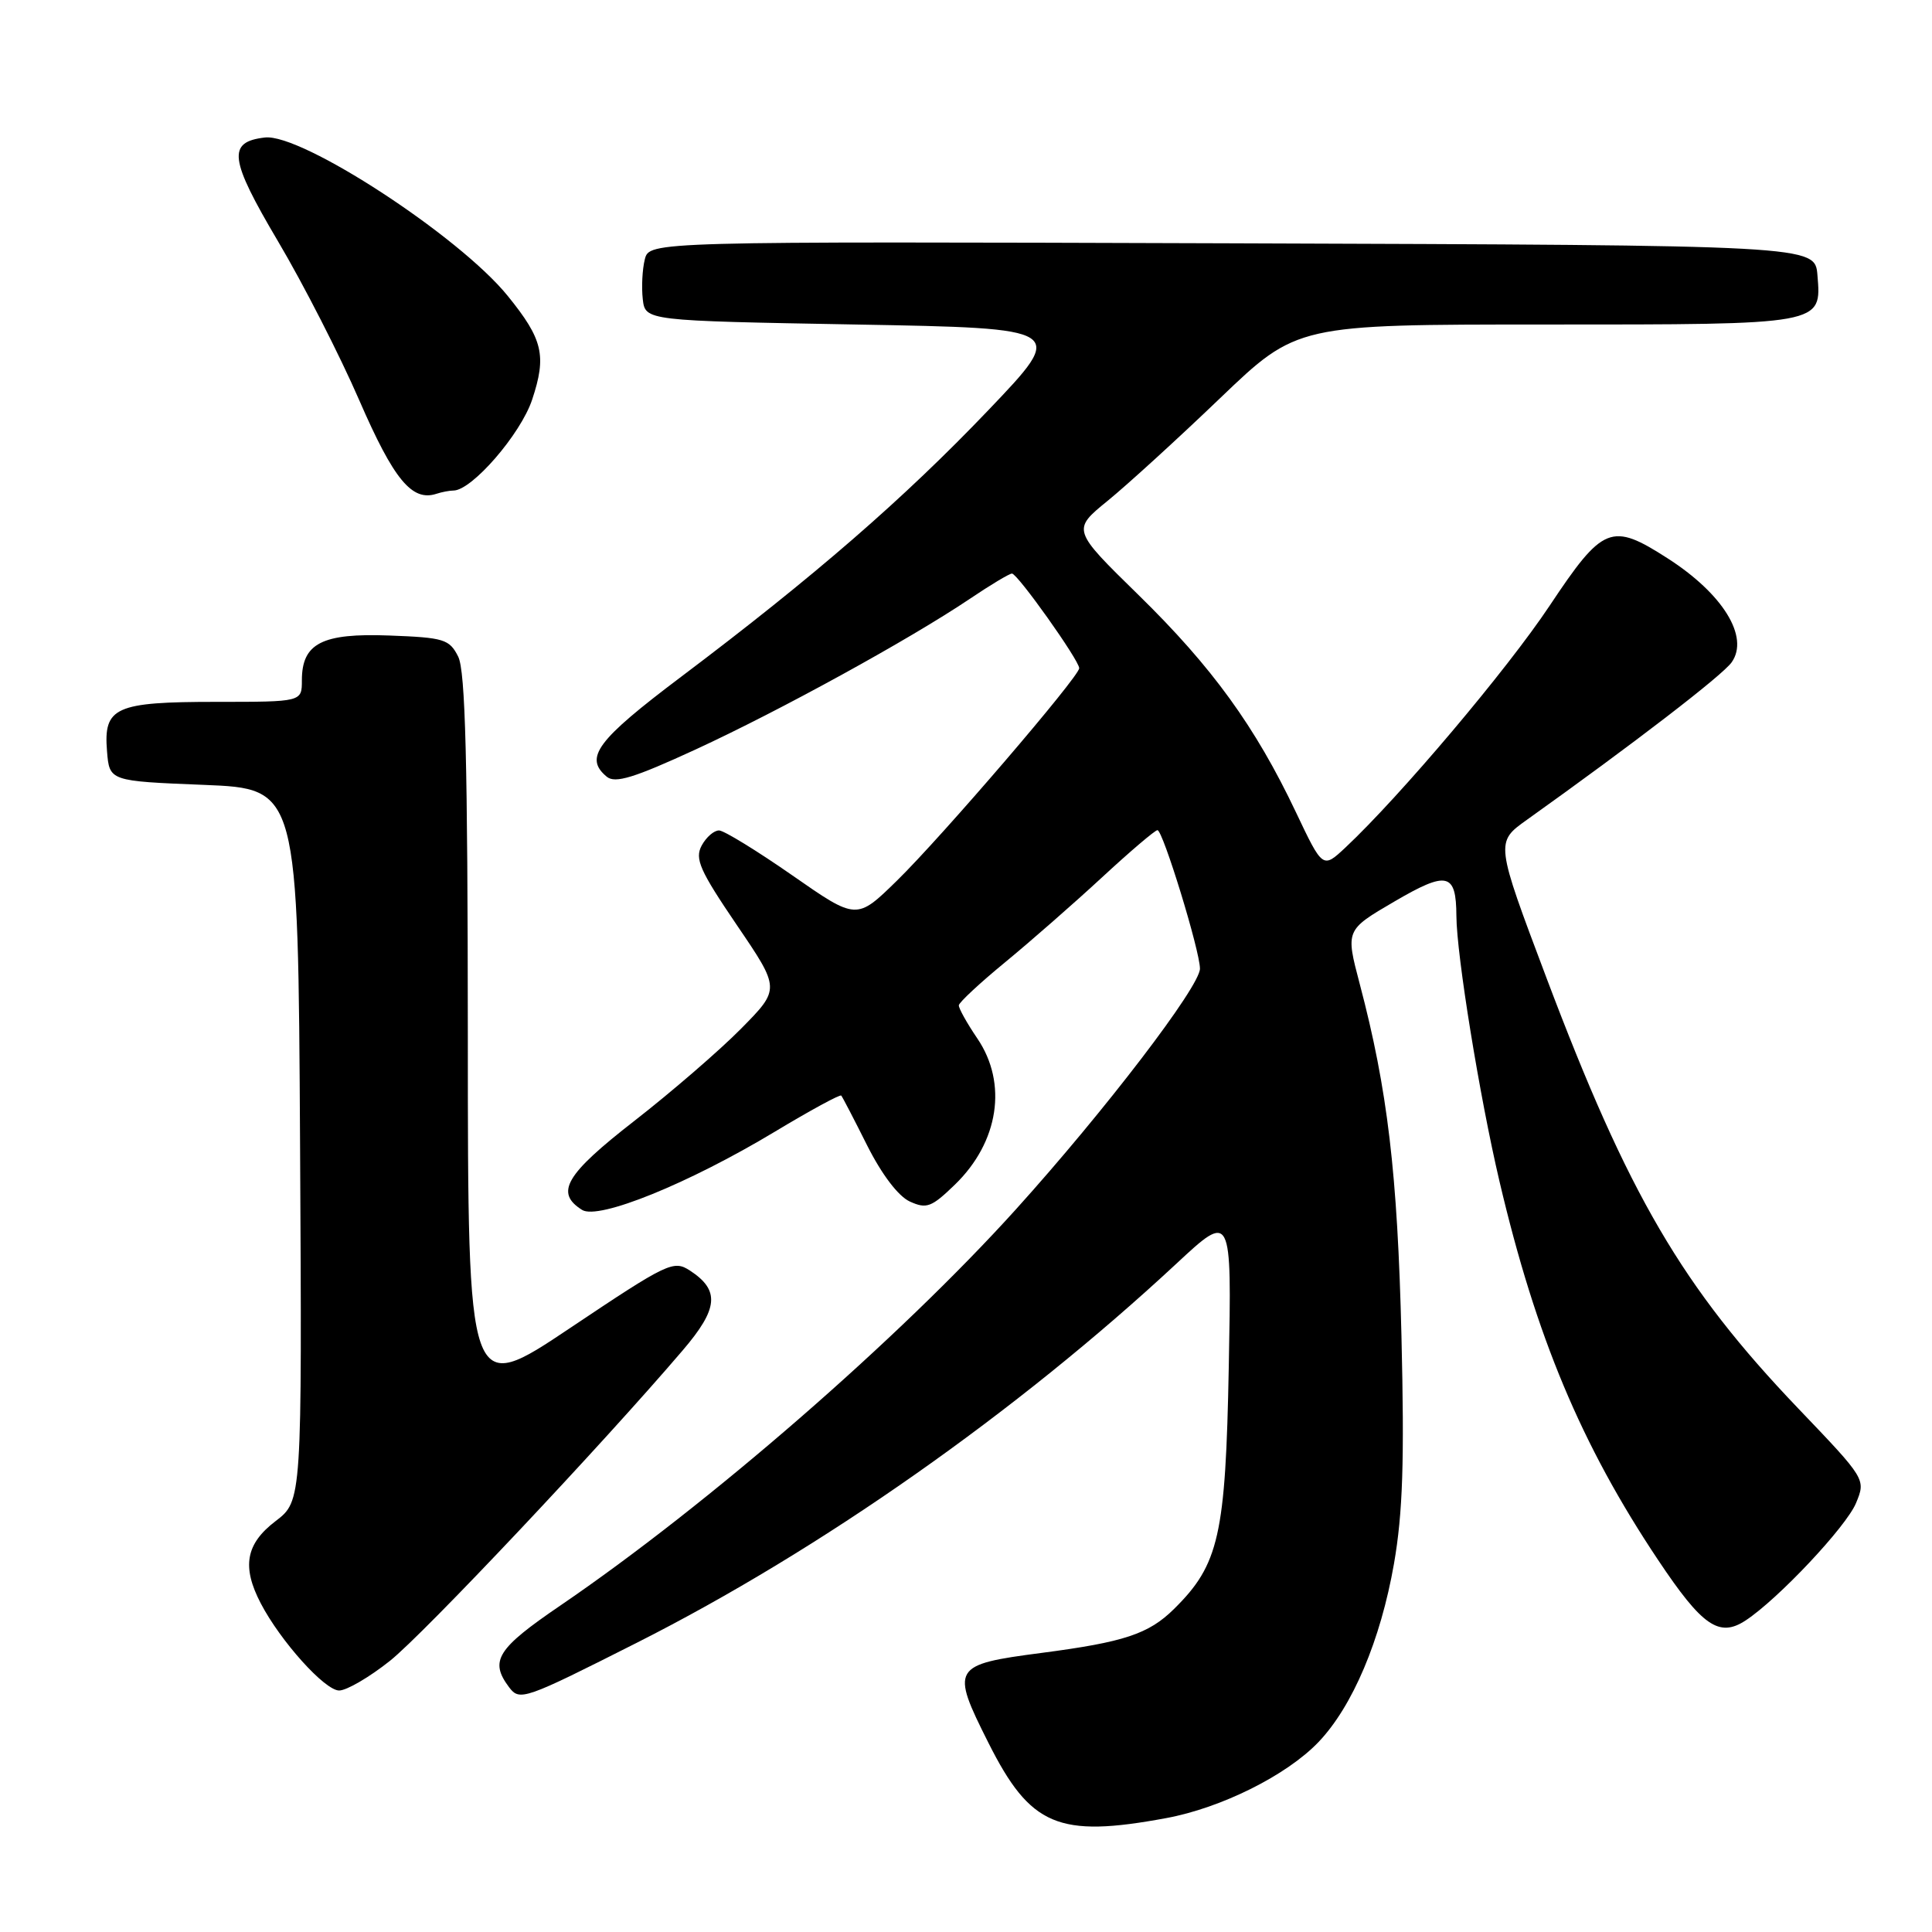 <?xml version="1.0" encoding="UTF-8" standalone="no"?>
<!DOCTYPE svg PUBLIC "-//W3C//DTD SVG 1.1//EN" "http://www.w3.org/Graphics/SVG/1.1/DTD/svg11.dtd" >
<svg xmlns="http://www.w3.org/2000/svg" xmlns:xlink="http://www.w3.org/1999/xlink" version="1.1" viewBox="0 0 256 256">
 <g >
 <path fill="currentColor"
d=" M 154.52 240.91 C 161.83 239.56 170.49 235.24 174.70 230.84 C 179.22 226.11 182.94 217.33 184.71 207.20 C 185.88 200.47 186.10 193.63 185.70 177.00 C 185.18 155.48 183.86 144.34 180.17 130.37 C 178.29 123.24 178.29 123.24 184.74 119.47 C 191.77 115.36 192.95 115.63 192.98 121.37 C 193.01 126.57 196.05 145.30 198.68 156.50 C 203.53 177.15 209.54 191.49 219.71 206.71 C 225.56 215.48 227.80 217.02 231.30 214.72 C 235.59 211.91 244.64 202.29 245.93 199.17 C 247.24 196.00 247.24 196.00 238.25 186.60 C 222.90 170.54 215.77 158.34 204.91 129.56 C 198.14 111.61 198.14 111.61 202.32 108.63 C 216.42 98.57 228.26 89.47 229.46 87.75 C 231.82 84.39 228.30 78.68 220.95 73.97 C 213.51 69.19 212.41 69.63 205.34 80.25 C 199.70 88.73 185.54 105.49 178.27 112.31 C 175.27 115.11 175.27 115.11 171.71 107.61 C 166.33 96.27 160.62 88.39 150.87 78.85 C 142.04 70.21 142.04 70.21 146.77 66.36 C 149.37 64.24 156.08 58.12 161.68 52.75 C 171.86 43.00 171.86 43.00 204.74 43.00 C 241.71 43.00 241.36 43.06 240.82 36.46 C 240.50 32.50 240.50 32.50 163.27 32.24 C 86.04 31.99 86.04 31.99 85.44 34.37 C 85.11 35.68 84.99 38.05 85.17 39.63 C 85.50 42.50 85.50 42.50 113.41 43.00 C 141.32 43.50 141.32 43.50 130.95 54.36 C 119.72 66.12 107.87 76.40 90.25 89.68 C 79.06 98.11 77.36 100.40 80.40 102.92 C 81.51 103.84 84.01 103.07 92.15 99.32 C 103.32 94.17 120.47 84.75 128.49 79.36 C 131.23 77.51 133.75 76.00 134.09 76.00 C 134.83 76.00 143.00 87.50 143.00 88.54 C 143.00 89.66 124.80 110.87 118.83 116.71 C 113.50 121.92 113.50 121.92 105.00 116.00 C 100.33 112.75 95.95 110.06 95.29 110.04 C 94.62 110.02 93.58 110.92 92.97 112.05 C 92.04 113.80 92.72 115.34 97.63 122.57 C 103.39 131.04 103.39 131.04 98.21 136.29 C 95.36 139.18 88.99 144.68 84.06 148.52 C 74.92 155.63 73.50 158.04 77.13 160.32 C 79.30 161.68 91.25 156.83 102.68 149.95 C 107.35 147.14 111.30 144.99 111.47 145.17 C 111.63 145.35 113.18 148.33 114.91 151.79 C 116.85 155.64 119.03 158.51 120.56 159.21 C 122.78 160.22 123.43 159.97 126.53 156.97 C 132.35 151.33 133.54 143.55 129.50 137.60 C 128.12 135.57 127.02 133.59 127.05 133.21 C 127.08 132.82 129.84 130.25 133.19 127.50 C 136.53 124.75 142.31 119.69 146.03 116.25 C 149.75 112.81 153.05 110.00 153.37 110.00 C 154.09 110.00 159.00 126.00 159.00 128.35 C 159.00 130.71 146.40 147.19 134.60 160.26 C 119.12 177.40 93.84 199.38 74.25 212.74 C 65.84 218.47 64.84 220.07 67.45 223.56 C 68.86 225.43 69.43 225.23 84.41 217.66 C 108.72 205.38 134.73 187.10 155.86 167.46 C 163.21 160.62 163.21 160.62 162.82 181.06 C 162.40 203.46 161.53 207.31 155.56 213.20 C 152.21 216.51 148.96 217.59 138.00 219.02 C 126.15 220.57 125.94 220.93 130.97 230.93 C 136.53 241.99 140.22 243.56 154.52 240.91 Z  M 51.67 220.07 C 56.15 216.51 79.81 191.41 90.47 178.92 C 95.19 173.40 95.41 170.97 91.44 168.37 C 89.25 166.94 88.52 167.28 75.57 175.95 C 62.00 185.04 62.00 185.04 61.99 137.27 C 61.97 100.84 61.67 88.91 60.71 87.00 C 59.55 84.70 58.83 84.48 51.60 84.21 C 42.67 83.87 40.00 85.24 40.00 90.15 C 40.00 93.00 40.00 93.00 28.69 93.00 C 15.25 93.00 13.70 93.70 14.18 99.54 C 14.50 103.50 14.50 103.50 27.00 104.00 C 39.50 104.50 39.50 104.50 39.76 151.69 C 40.02 198.88 40.02 198.88 36.51 201.56 C 32.56 204.57 32.02 207.60 34.55 212.45 C 37.17 217.47 43.04 224.00 44.94 224.00 C 45.93 224.00 48.96 222.23 51.67 220.07 Z  M 60.08 65.00 C 62.52 65.00 68.99 57.53 70.51 52.96 C 72.45 47.12 71.95 44.97 67.27 39.20 C 60.86 31.29 39.95 17.65 35.10 18.22 C 30.09 18.80 30.37 21.04 36.83 31.96 C 40.19 37.63 45.04 47.12 47.61 53.05 C 52.18 63.56 54.59 66.49 57.83 65.43 C 58.56 65.19 59.58 65.00 60.08 65.00 Z "/>
</g>
</svg>